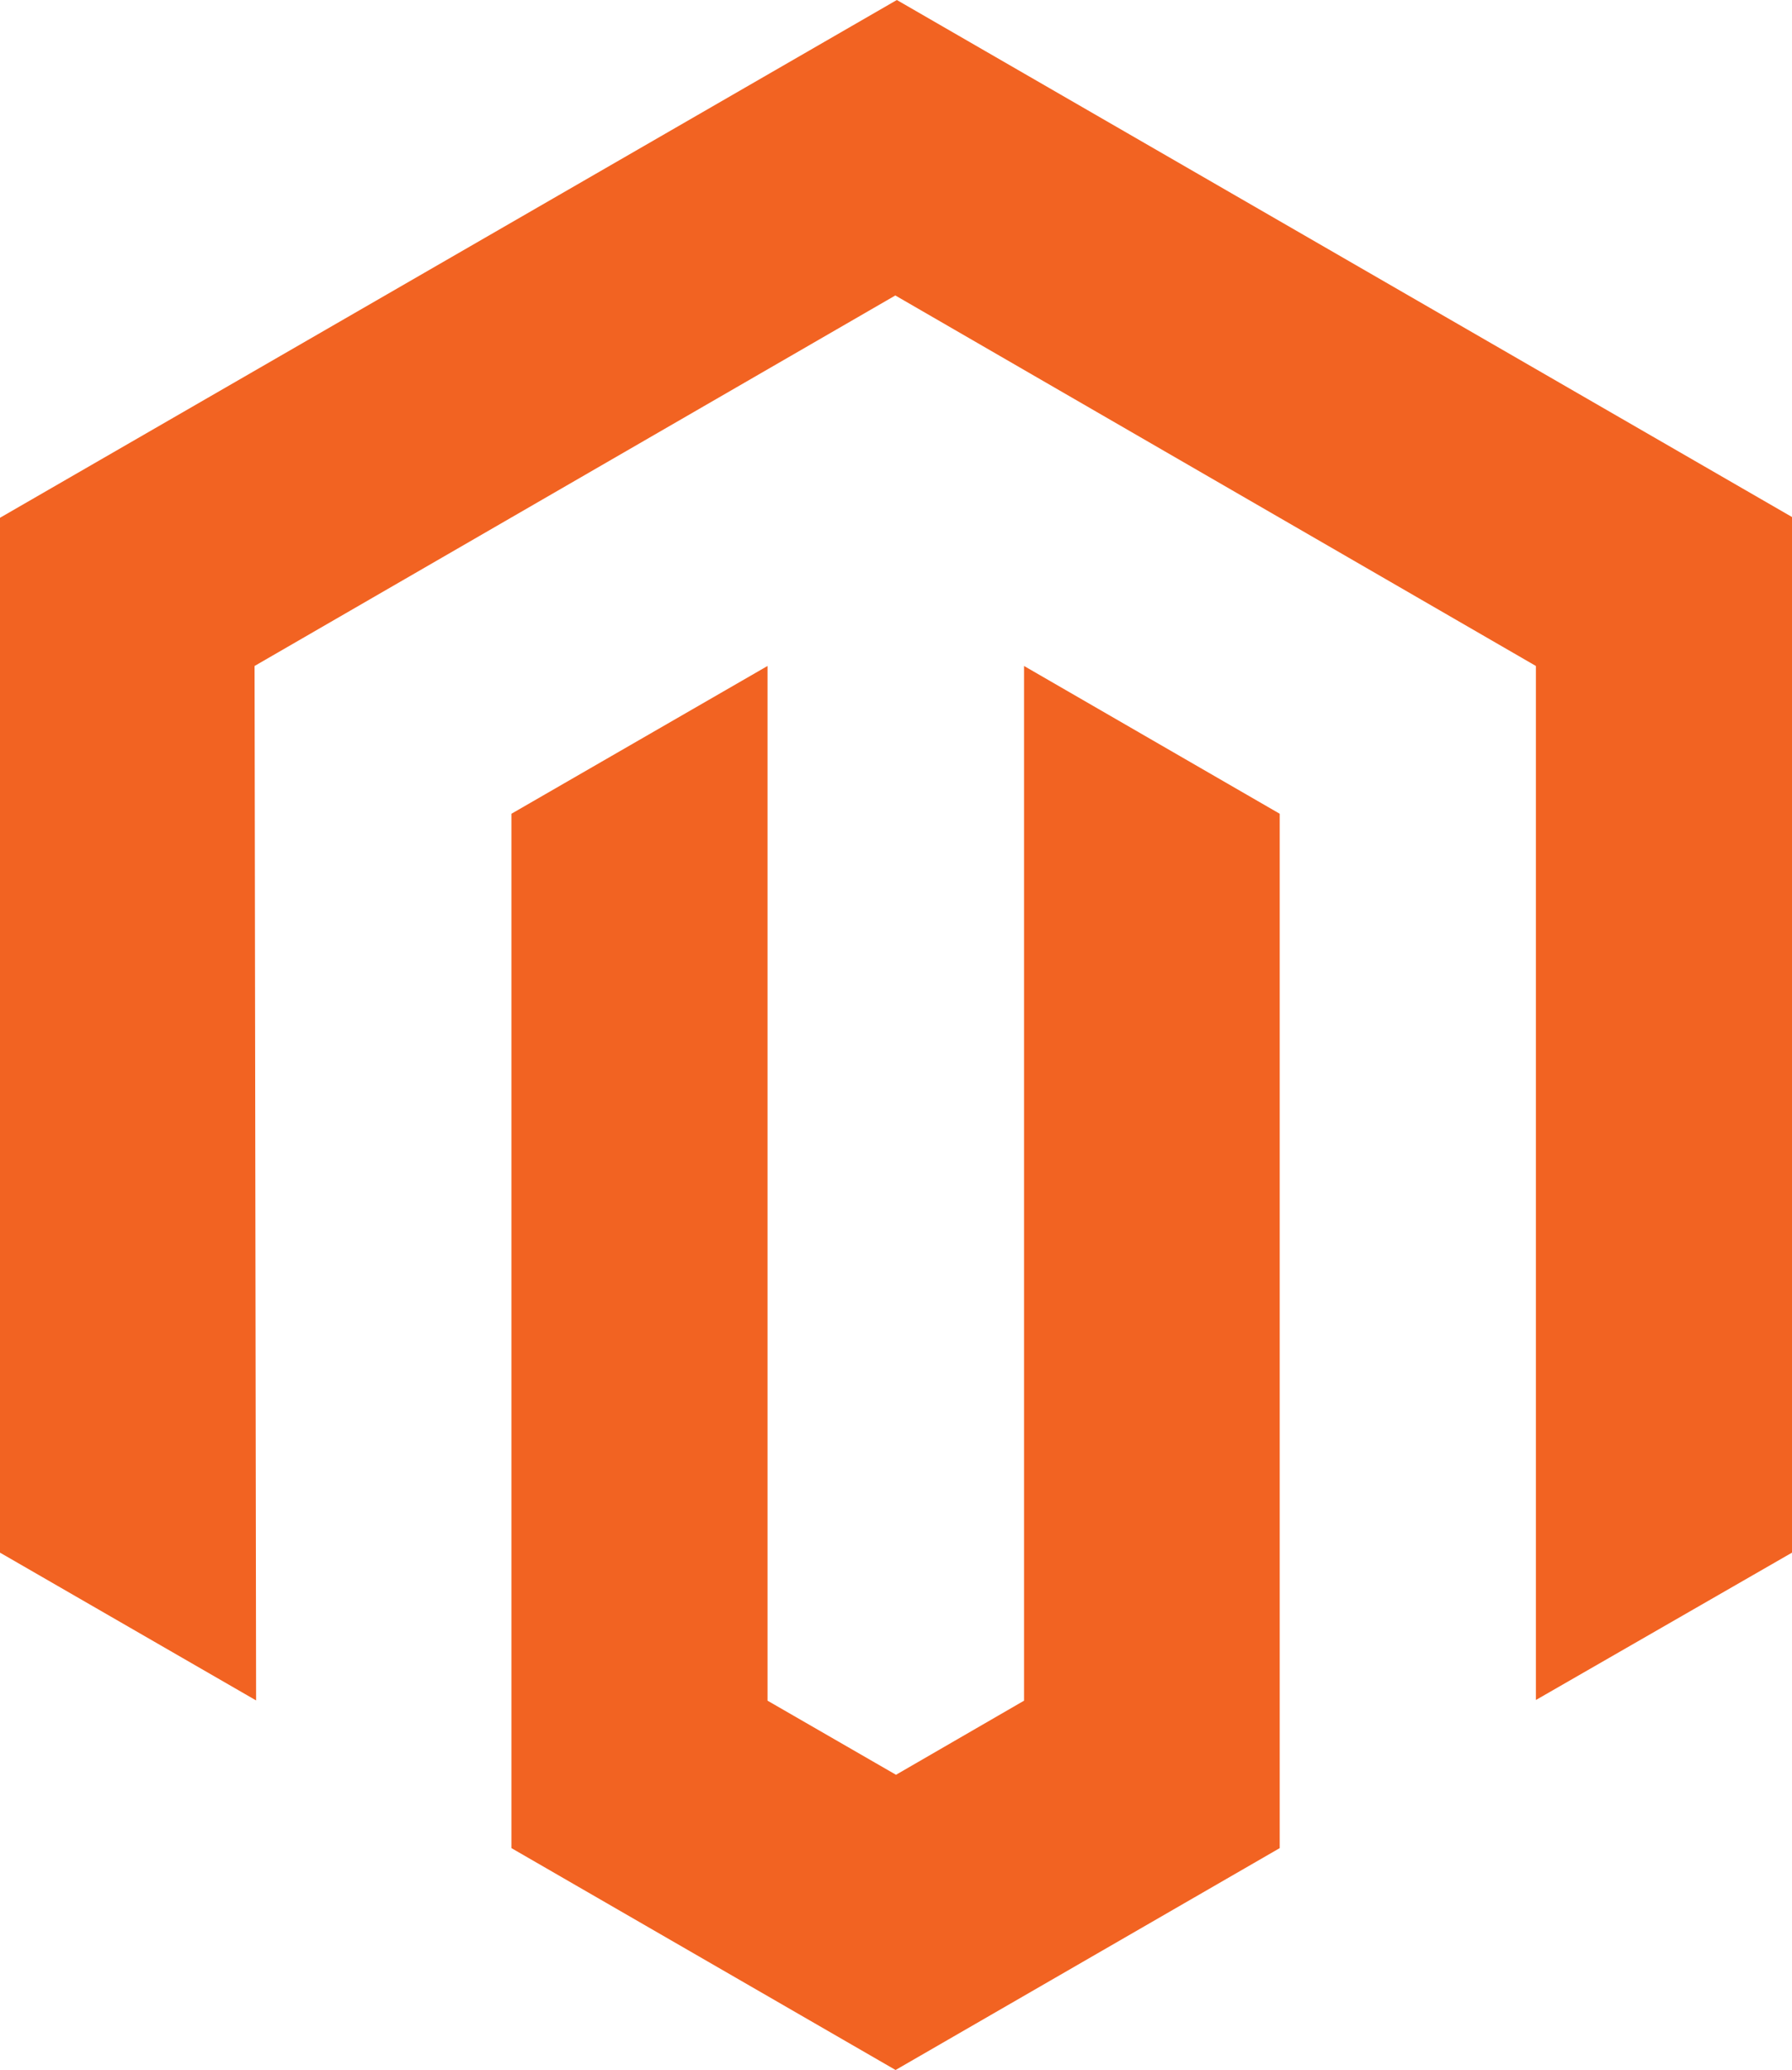 <svg xmlns="http://www.w3.org/2000/svg" width="21.118" height="24.388" viewBox="0 0 21.118 24.388"><defs><style>.a{fill:#f26322;}</style></defs><g transform="translate(0)"><path class="a" d="M10.569,0,0,6.1V18.292l3.018,1.741L3,7.846l7.551-4.365L18.1,7.846V20.028l3.018-1.736V6.091Z" transform="translate(0 0)"/><path class="a" d="M18.261,28.1l-1.509.873L15.238,28.1V15.91L12.22,17.651l0,12.186,4.527,2.614,4.527-2.614V17.651L18.261,15.91Z" transform="translate(-6.193 -8.064)"/></g></svg>